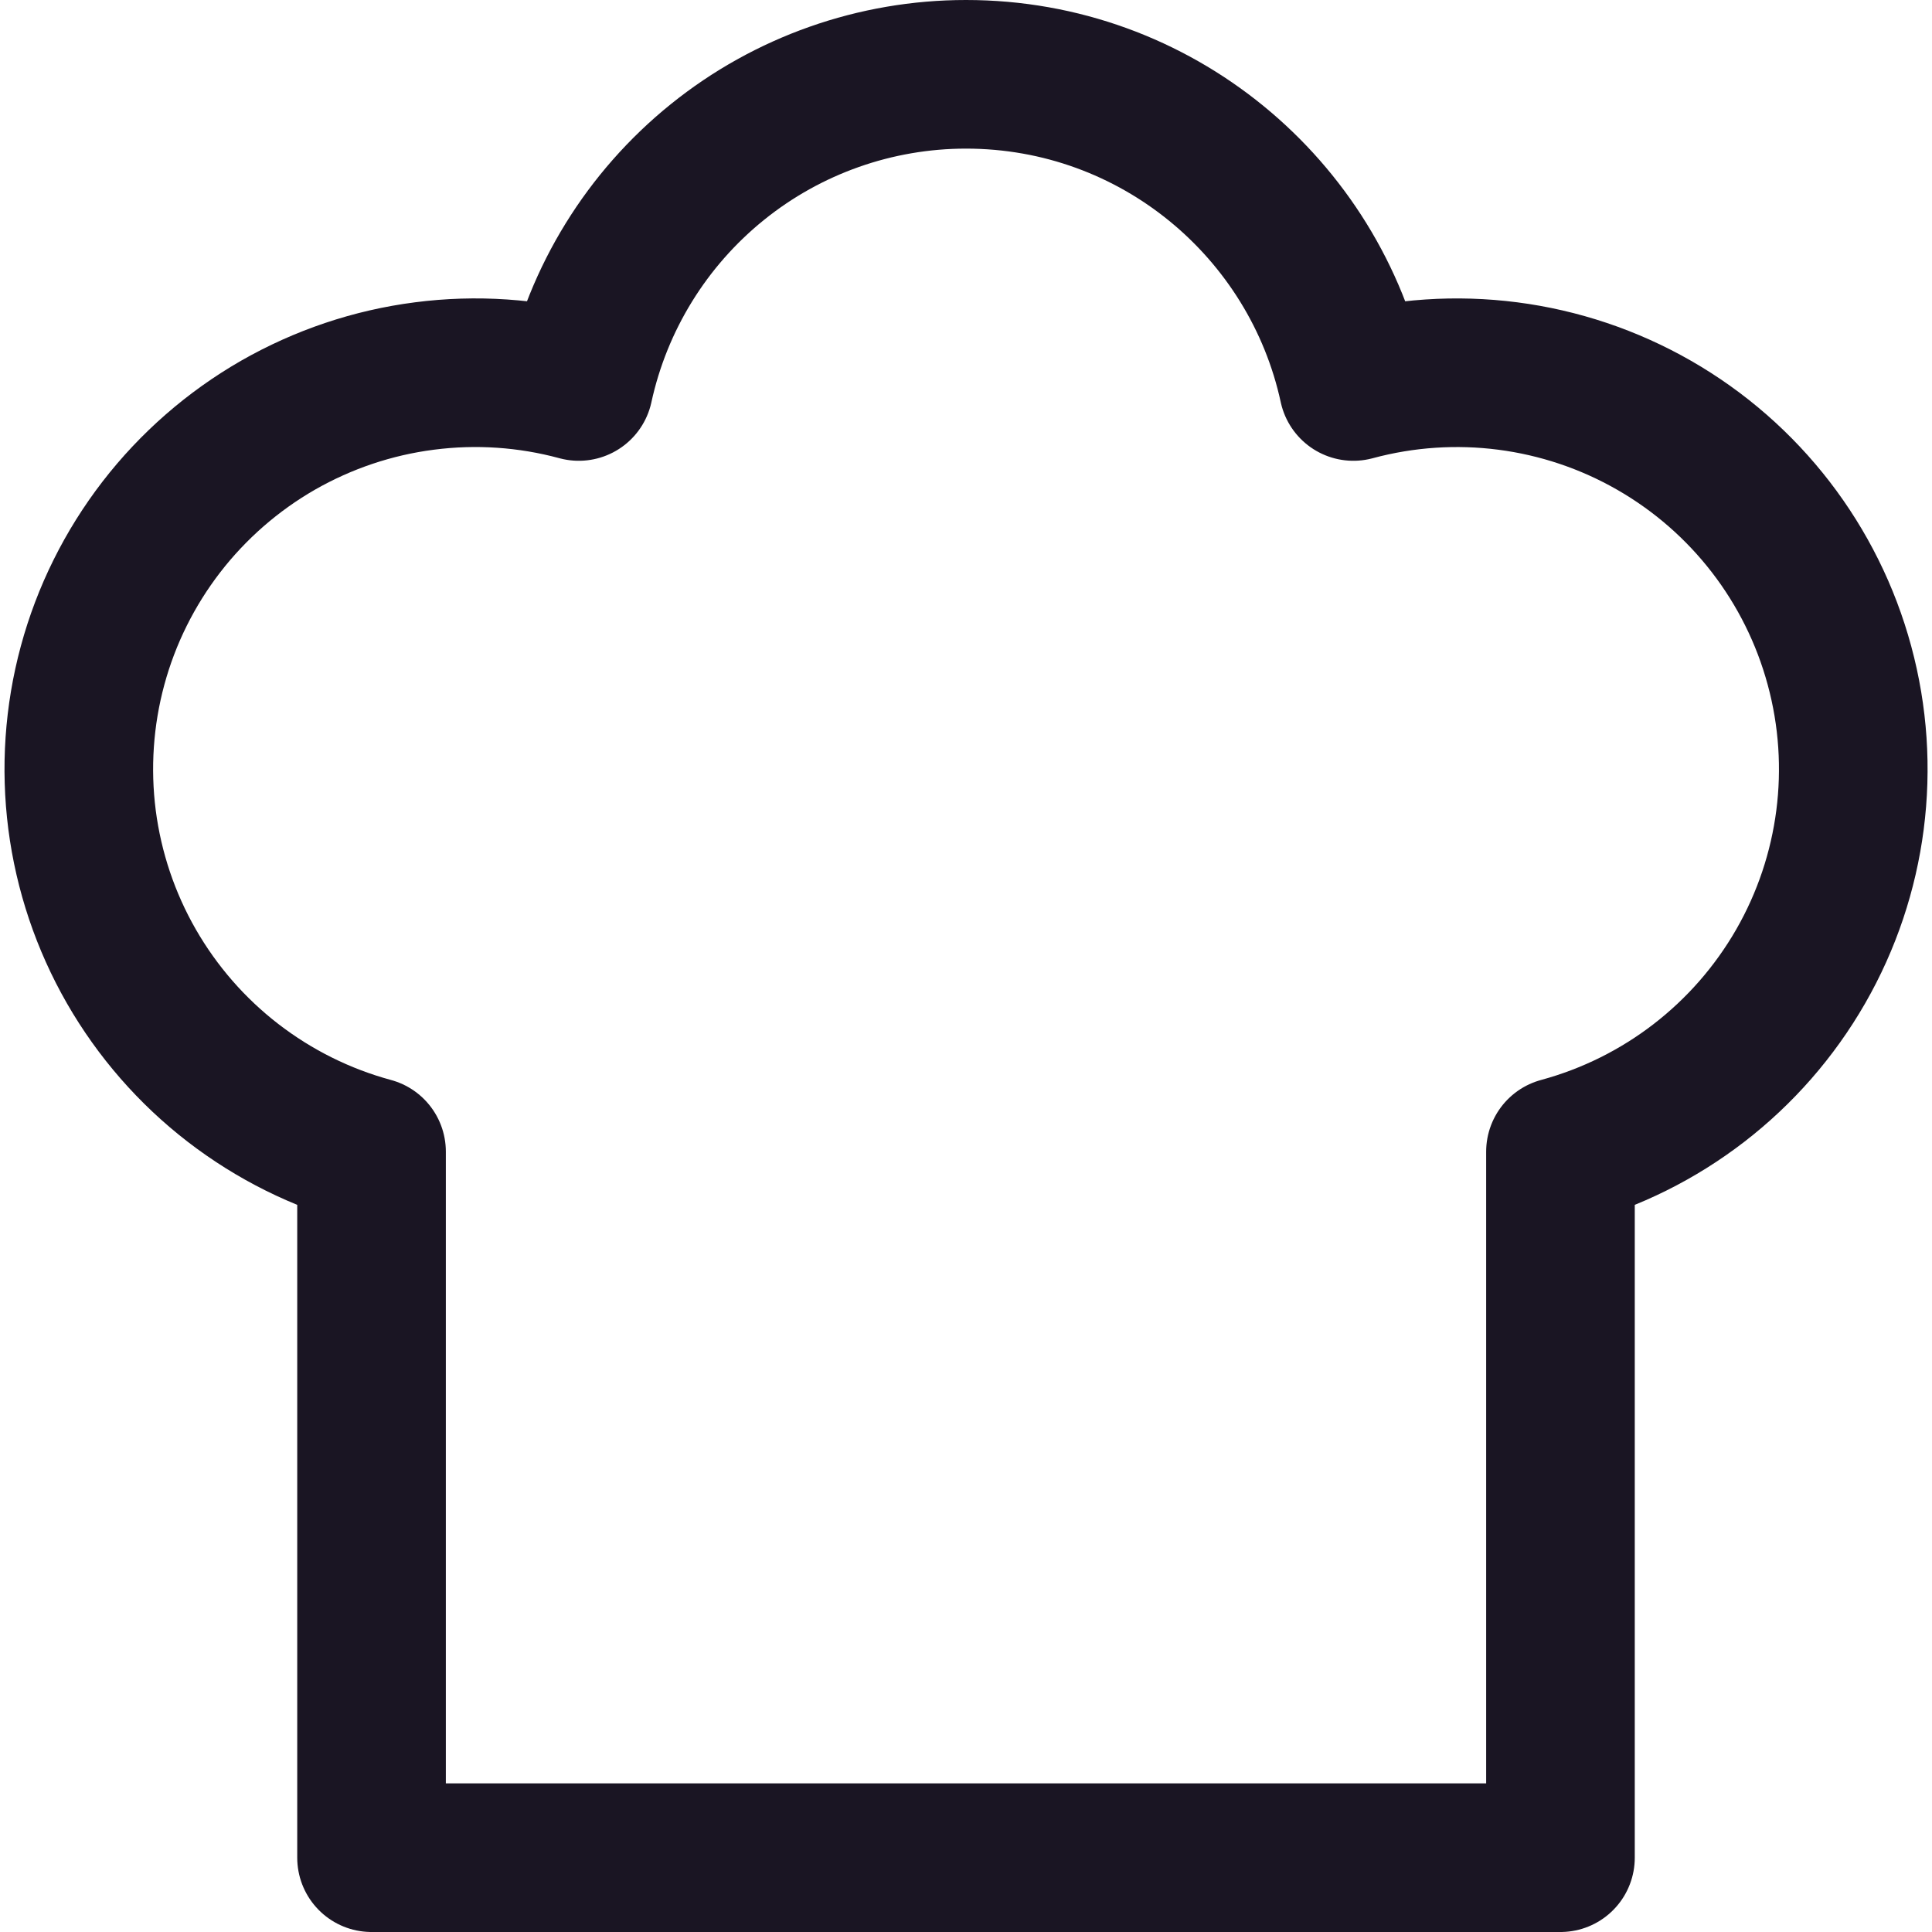 <svg width="26" height="26" viewBox="0 0 26 26" fill="none" xmlns="http://www.w3.org/2000/svg">
  <path d="M13 1C15.557 1 17.693 2.8 18.213 5.201C19.579 4.832 21.035 5.02 22.262 5.724C23.489 6.428 24.386 7.591 24.755 8.957C25.125 10.322 24.937 11.779 24.233 13.005C23.528 14.232 22.366 15.129 21 15.499V25H5V15.499C4.324 15.316 3.691 15.001 3.136 14.573C2.581 14.145 2.117 13.612 1.768 13.005C1.419 12.397 1.194 11.727 1.104 11.032C1.015 10.337 1.063 9.631 1.246 8.955C1.429 8.279 1.744 7.646 2.172 7.091C2.6 6.537 3.133 6.072 3.74 5.723C4.348 5.375 5.018 5.149 5.713 5.06C6.408 4.97 7.113 5.018 7.789 5.201C8.048 4.011 8.706 2.946 9.654 2.181C10.601 1.417 11.782 1 13 1Z" stroke="#1A1523" stroke-width="2" stroke-linecap="round" stroke-linejoin="round" />
</svg>
